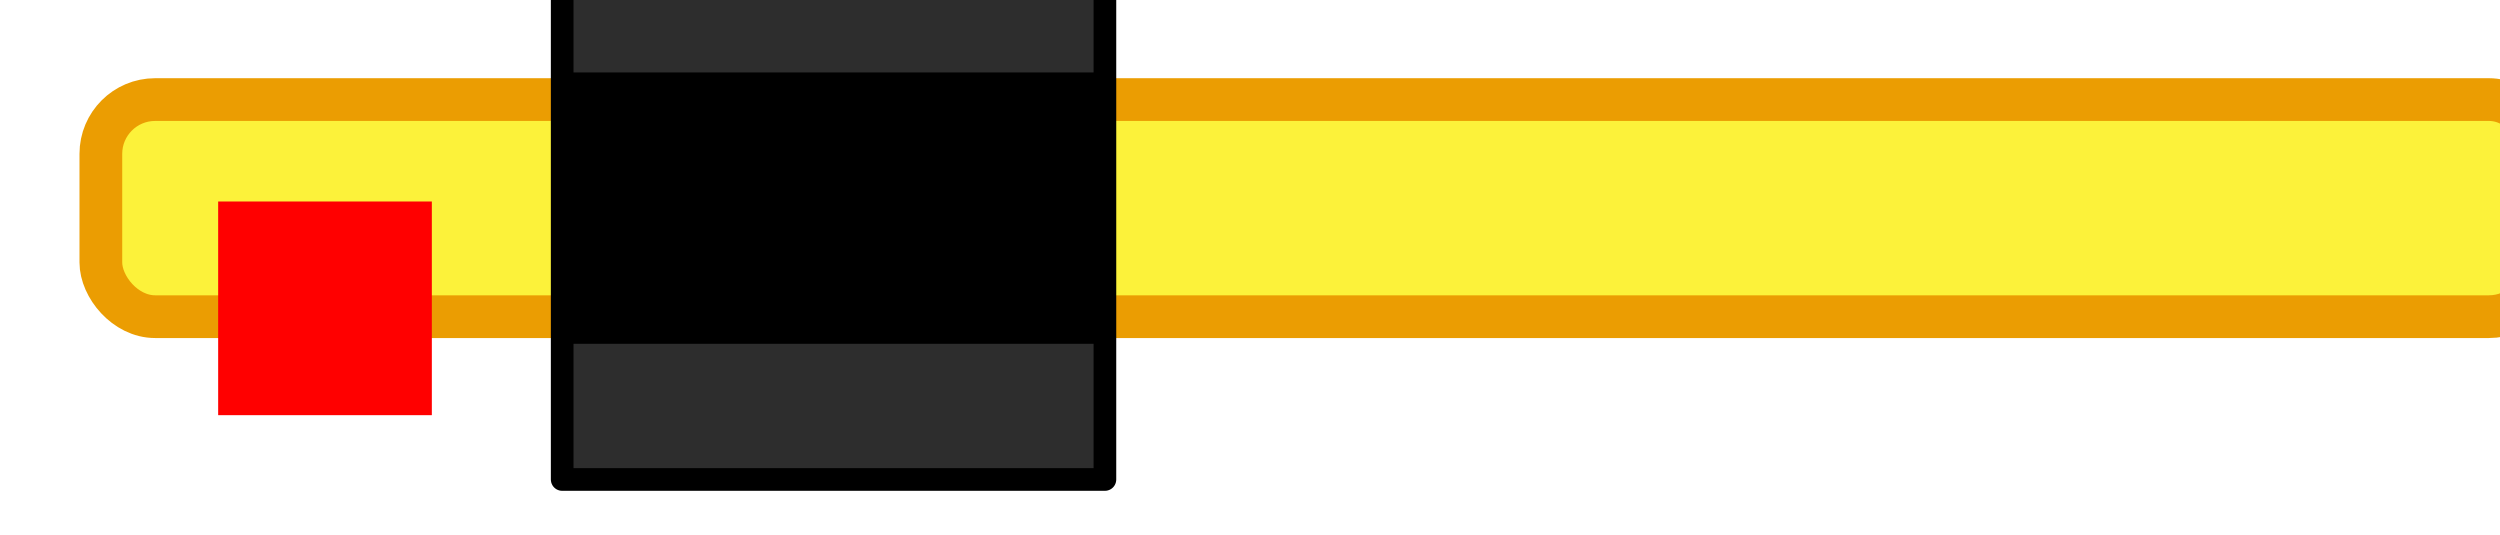<?xml version="1.0" encoding="UTF-8" standalone="no"?>
<!-- Created with Inkscape (http://www.inkscape.org/) -->

<svg
   width="11.7mm"
   height="2.506mm"
   viewBox="0 0 11.7 2.506"
   version="1.1"
   id="svg17371"
   inkscape:version="1.2.1 (9c6d41e410, 2022-07-14, custom)"
   sodipodi:docname="Pin_Header_Angled_1x01.svg"
   xmlns:inkscape="http://www.inkscape.org/namespaces/inkscape"
   xmlns:sodipodi="http://sodipodi.sourceforge.net/DTD/sodipodi-0.dtd"
   xmlns="http://www.w3.org/2000/svg"
   xmlns:svg="http://www.w3.org/2000/svg">
  <defs
     id="defs17365" />
  <sodipodi:namedview
     id="base"
     pagecolor="#ffffff"
     bordercolor="#666666"
     borderopacity="1.0"
     inkscape:pageopacity="0.0"
     inkscape:pageshadow="2"
     inkscape:zoom="16"
     inkscape:cx="27.53125"
     inkscape:cy="5.59375"
     inkscape:document-units="mm"
     showgrid="true"
     inkscape:window-width="2560"
     inkscape:window-height="1390"
     inkscape:window-x="1920"
     inkscape:window-y="26"
     inkscape:window-maximized="1"
     inkscape:showpageshadow="0"
     inkscape:pagecheckerboard="0"
     inkscape:deskcolor="#d1d1d1"
     inkscape:current-layer="pin">
    <inkscape:grid
       type="xygrid"
       id="grid341"
       originx="-51.979"
       units="in"
       spacingx="0.127"
       spacingy="0.127"
       empspacing="10"
       originy="-120.057" />
  </sodipodi:namedview>
  <g
     inkscape:label="Layer 1"
     inkscape:groupmode="layer"
     id="g1713">
    <g
       id="pin">
      <rect
         ry="0.254"
         rx="0.254"
         y="0.466"
         x="0.472"
         height="1.016"
         width="11.43"
         style="fill:#fcf23a;fill-opacity:1;fill-rule:evenodd;stroke:#eb9d02;stroke-width:0.2;stroke-linecap:round;stroke-linejoin:round;stroke-miterlimit:4;stroke-dasharray:none;stroke-dashoffset:0;stroke-opacity:1;paint-order:normal"
         id="rect251" />
      <rect
         style="fill:#2d2d2d;fill-opacity:1;fill-rule:evenodd;stroke:#000000;stroke-width:0.106;stroke-linecap:round;stroke-linejoin:round;stroke-miterlimit:4;stroke-dasharray:none;stroke-dashoffset:0;stroke-opacity:1"
         width="2.54"
         height="2.54"
         x="2.631"
         y="-0.296"
         id="rect253" />
      <rect
         style="fill:#000000;fill-opacity:1;fill-rule:evenodd;stroke:none;stroke-width:0.152;stroke-linecap:round;stroke-linejoin:round;stroke-miterlimit:4;stroke-dasharray:none;stroke-dashoffset:0;stroke-opacity:1"
         width="2.54"
         height="1.27"
         x="2.631"
         y="0.339"
         id="rect255" />
    </g>
    <rect
       style="opacity:1;fill:#ff0000;fill-opacity:1;fill-rule:evenodd;stroke:none;stroke-width:0.533;stroke-linecap:round;stroke-linejoin:round;stroke-miterlimit:4;stroke-dasharray:none;stroke-dashoffset:0;stroke-opacity:1"
       id="origin"
       width="1"
       height="1"
       x="1.021"
       y="0.943" />
  </g>
</svg>
